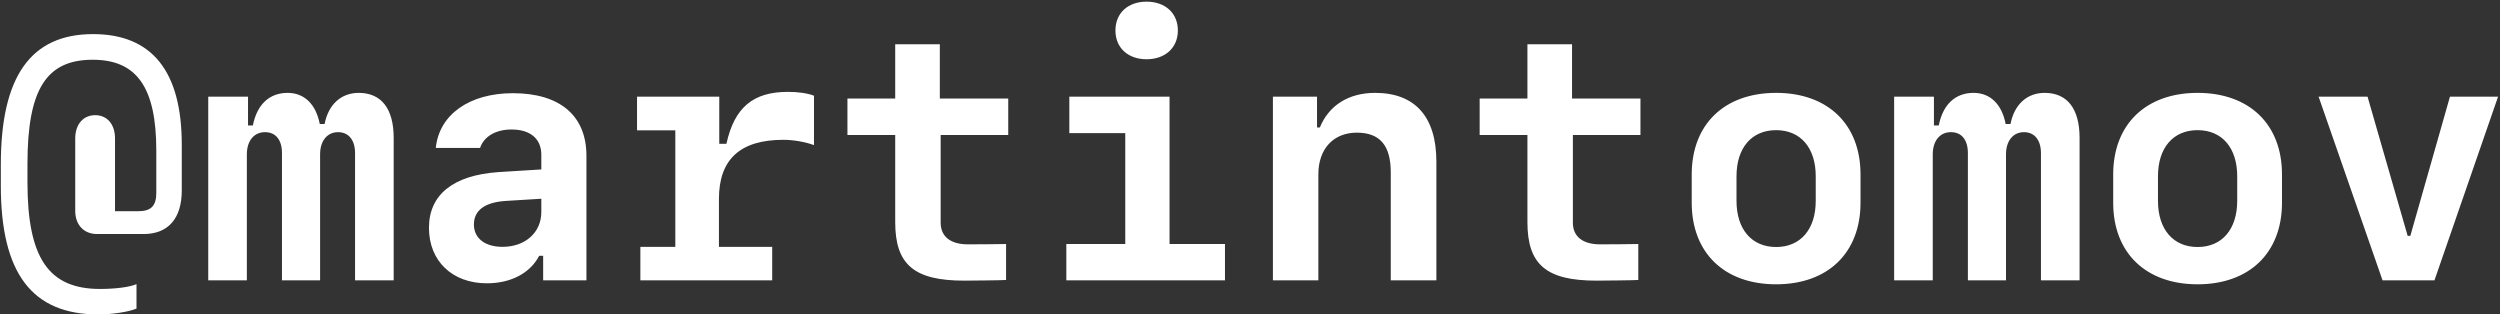 <svg width="660" height="83" viewBox="0 0 660 83" fill="none" xmlns="http://www.w3.org/2000/svg">
<rect x="0" y="0" width="660" height="83" fill="#333333" stroke="none"/>
<path d="M25.927 83.009C8.48 83.009 0.219 72.154 0.219 49.039V43.414C0.219 20.123 8.173 9.005 24.564 9.005C40.077 9.005 47.987 18.761 47.987 38.185V50.27C47.987 57.696 44.384 61.783 37.924 61.783H25.619C22.148 61.783 19.862 59.366 19.862 55.675V36.559C19.862 32.823 21.972 30.406 25.136 30.406C28.3 30.406 30.365 32.823 30.365 36.559V55.763H36.43C39.901 55.763 41.264 54.356 41.264 50.885V39.767C41.264 23.023 36.078 15.773 24.477 15.773C12.216 15.773 7.25 23.595 7.25 43.282V48.116C7.25 68.111 12.831 76.285 26.41 76.285C30.409 76.285 34.276 75.802 36.034 75.011V81.471C33.925 82.35 29.618 83.009 25.927 83.009ZM103.93 36.383V74H93.734V40.426C93.734 36.954 92.02 34.889 89.252 34.889C86.395 34.889 84.506 37.174 84.506 40.733V74H74.442V40.426C74.442 36.954 72.816 34.889 69.96 34.889C67.06 34.889 65.17 37.174 65.17 40.733V74H54.975V25.528H65.478V33.131H66.752C67.851 27.55 71.147 24.518 75.936 24.518C80.331 24.518 83.407 27.506 84.418 32.735H85.692C86.703 27.55 90.087 24.518 94.701 24.518C100.678 24.518 103.93 28.692 103.93 36.383ZM128.539 74.791C119.398 74.791 113.246 68.902 113.246 60.157C113.246 51.412 119.618 46.27 131.571 45.435L142.909 44.732V40.865C142.909 36.647 140.009 34.185 135.043 34.185C130.868 34.185 127.748 36.031 126.737 39.063H115.048C115.927 30.274 123.881 24.605 135.395 24.605C147.831 24.605 154.818 30.538 154.818 41.129V74H143.393V67.54H142.338C139.965 72.11 134.867 74.791 128.539 74.791ZM132.67 65.167C138.646 65.167 142.909 61.388 142.909 55.982V52.467L133.593 53.038C127.968 53.39 125.111 55.543 125.111 59.278C125.111 62.882 128.012 65.167 132.67 65.167ZM189.887 37.965H191.776C193.886 28.341 198.852 24.254 207.992 24.254C210.717 24.254 213.178 24.605 214.892 25.265V38.316C212.694 37.481 209.53 36.91 206.806 36.91C195.38 36.91 189.799 42.096 189.799 52.511V65.167H203.861V74H169.057V65.167H178.285V34.405H168.178V25.528H189.887V37.965ZM236.337 11.685H248.114V26.012H266.176V35.636H248.334V58.795C248.334 62.442 250.927 64.508 255.541 64.508C256.684 64.508 265.077 64.464 265.604 64.42V73.912C265.121 74 255.541 74.088 254.574 74.088C241.391 74.088 236.337 69.913 236.337 58.663V35.636H223.725V26.012H236.337V11.685ZM302.694 15.641C297.772 15.641 294.477 12.608 294.477 8.038C294.477 3.468 297.772 0.436 302.694 0.436C307.616 0.436 310.956 3.468 310.956 8.038C310.956 12.608 307.616 15.641 302.694 15.641ZM323.393 74H281.513V64.42H297.069V35.152H282.304V25.528H308.759V64.42H323.393V74ZM336.049 74V25.528H347.694V33.658H348.441C350.814 27.814 356.044 24.518 363.031 24.518C373.578 24.518 379.203 30.846 379.203 42.667V74H367.162V45.523C367.162 38.404 364.306 35.02 358.197 35.02C352.045 35.02 348.046 39.283 348.046 46.007V74H336.049ZM403.241 11.685H415.019V26.012H433.08V35.636H415.238V58.795C415.238 62.442 417.831 64.508 422.445 64.508C423.588 64.508 431.981 64.464 432.509 64.42V73.912C432.025 74 422.445 74.088 421.479 74.088C408.295 74.088 403.241 69.913 403.241 58.663V35.636H390.629V26.012H403.241V11.685ZM468.896 75.055C455.229 75.055 446.615 66.749 446.615 53.522V46.051C446.615 32.823 455.229 24.518 468.896 24.518C482.562 24.518 491.176 32.823 491.176 46.051V53.522C491.176 66.749 482.562 75.055 468.896 75.055ZM468.896 34.361C462.436 34.361 458.437 39.02 458.437 46.534V53.038C458.437 60.509 462.436 65.211 468.896 65.211C475.355 65.211 479.354 60.509 479.354 53.038V46.534C479.354 39.02 475.355 34.361 468.896 34.361ZM549.008 36.383V74H538.812V40.426C538.812 36.954 537.099 34.889 534.33 34.889C531.474 34.889 529.584 37.174 529.584 40.733V74H519.521V40.426C519.521 36.954 517.895 34.889 515.038 34.889C512.138 34.889 510.248 37.174 510.248 40.733V74H500.053V25.528H510.556V33.131H511.83C512.929 27.55 516.225 24.518 521.015 24.518C525.409 24.518 528.485 27.506 529.496 32.735H530.771C531.781 27.55 535.165 24.518 539.779 24.518C545.756 24.518 549.008 28.692 549.008 36.383ZM580.165 75.055C566.498 75.055 557.885 66.749 557.885 53.522V46.051C557.885 32.823 566.498 24.518 580.165 24.518C593.832 24.518 602.445 32.823 602.445 46.051V53.522C602.445 66.749 593.832 75.055 580.165 75.055ZM580.165 34.361C573.705 34.361 569.706 39.02 569.706 46.534V53.038C569.706 60.509 573.705 65.211 580.165 65.211C586.625 65.211 590.624 60.509 590.624 53.038V46.534C590.624 39.02 586.625 34.361 580.165 34.361ZM612.113 25.528H625.033L635.624 62.267H636.327L646.786 25.528H659.486L642.699 74H628.988L612.113 25.528Z" fill="white"/>
</svg>
